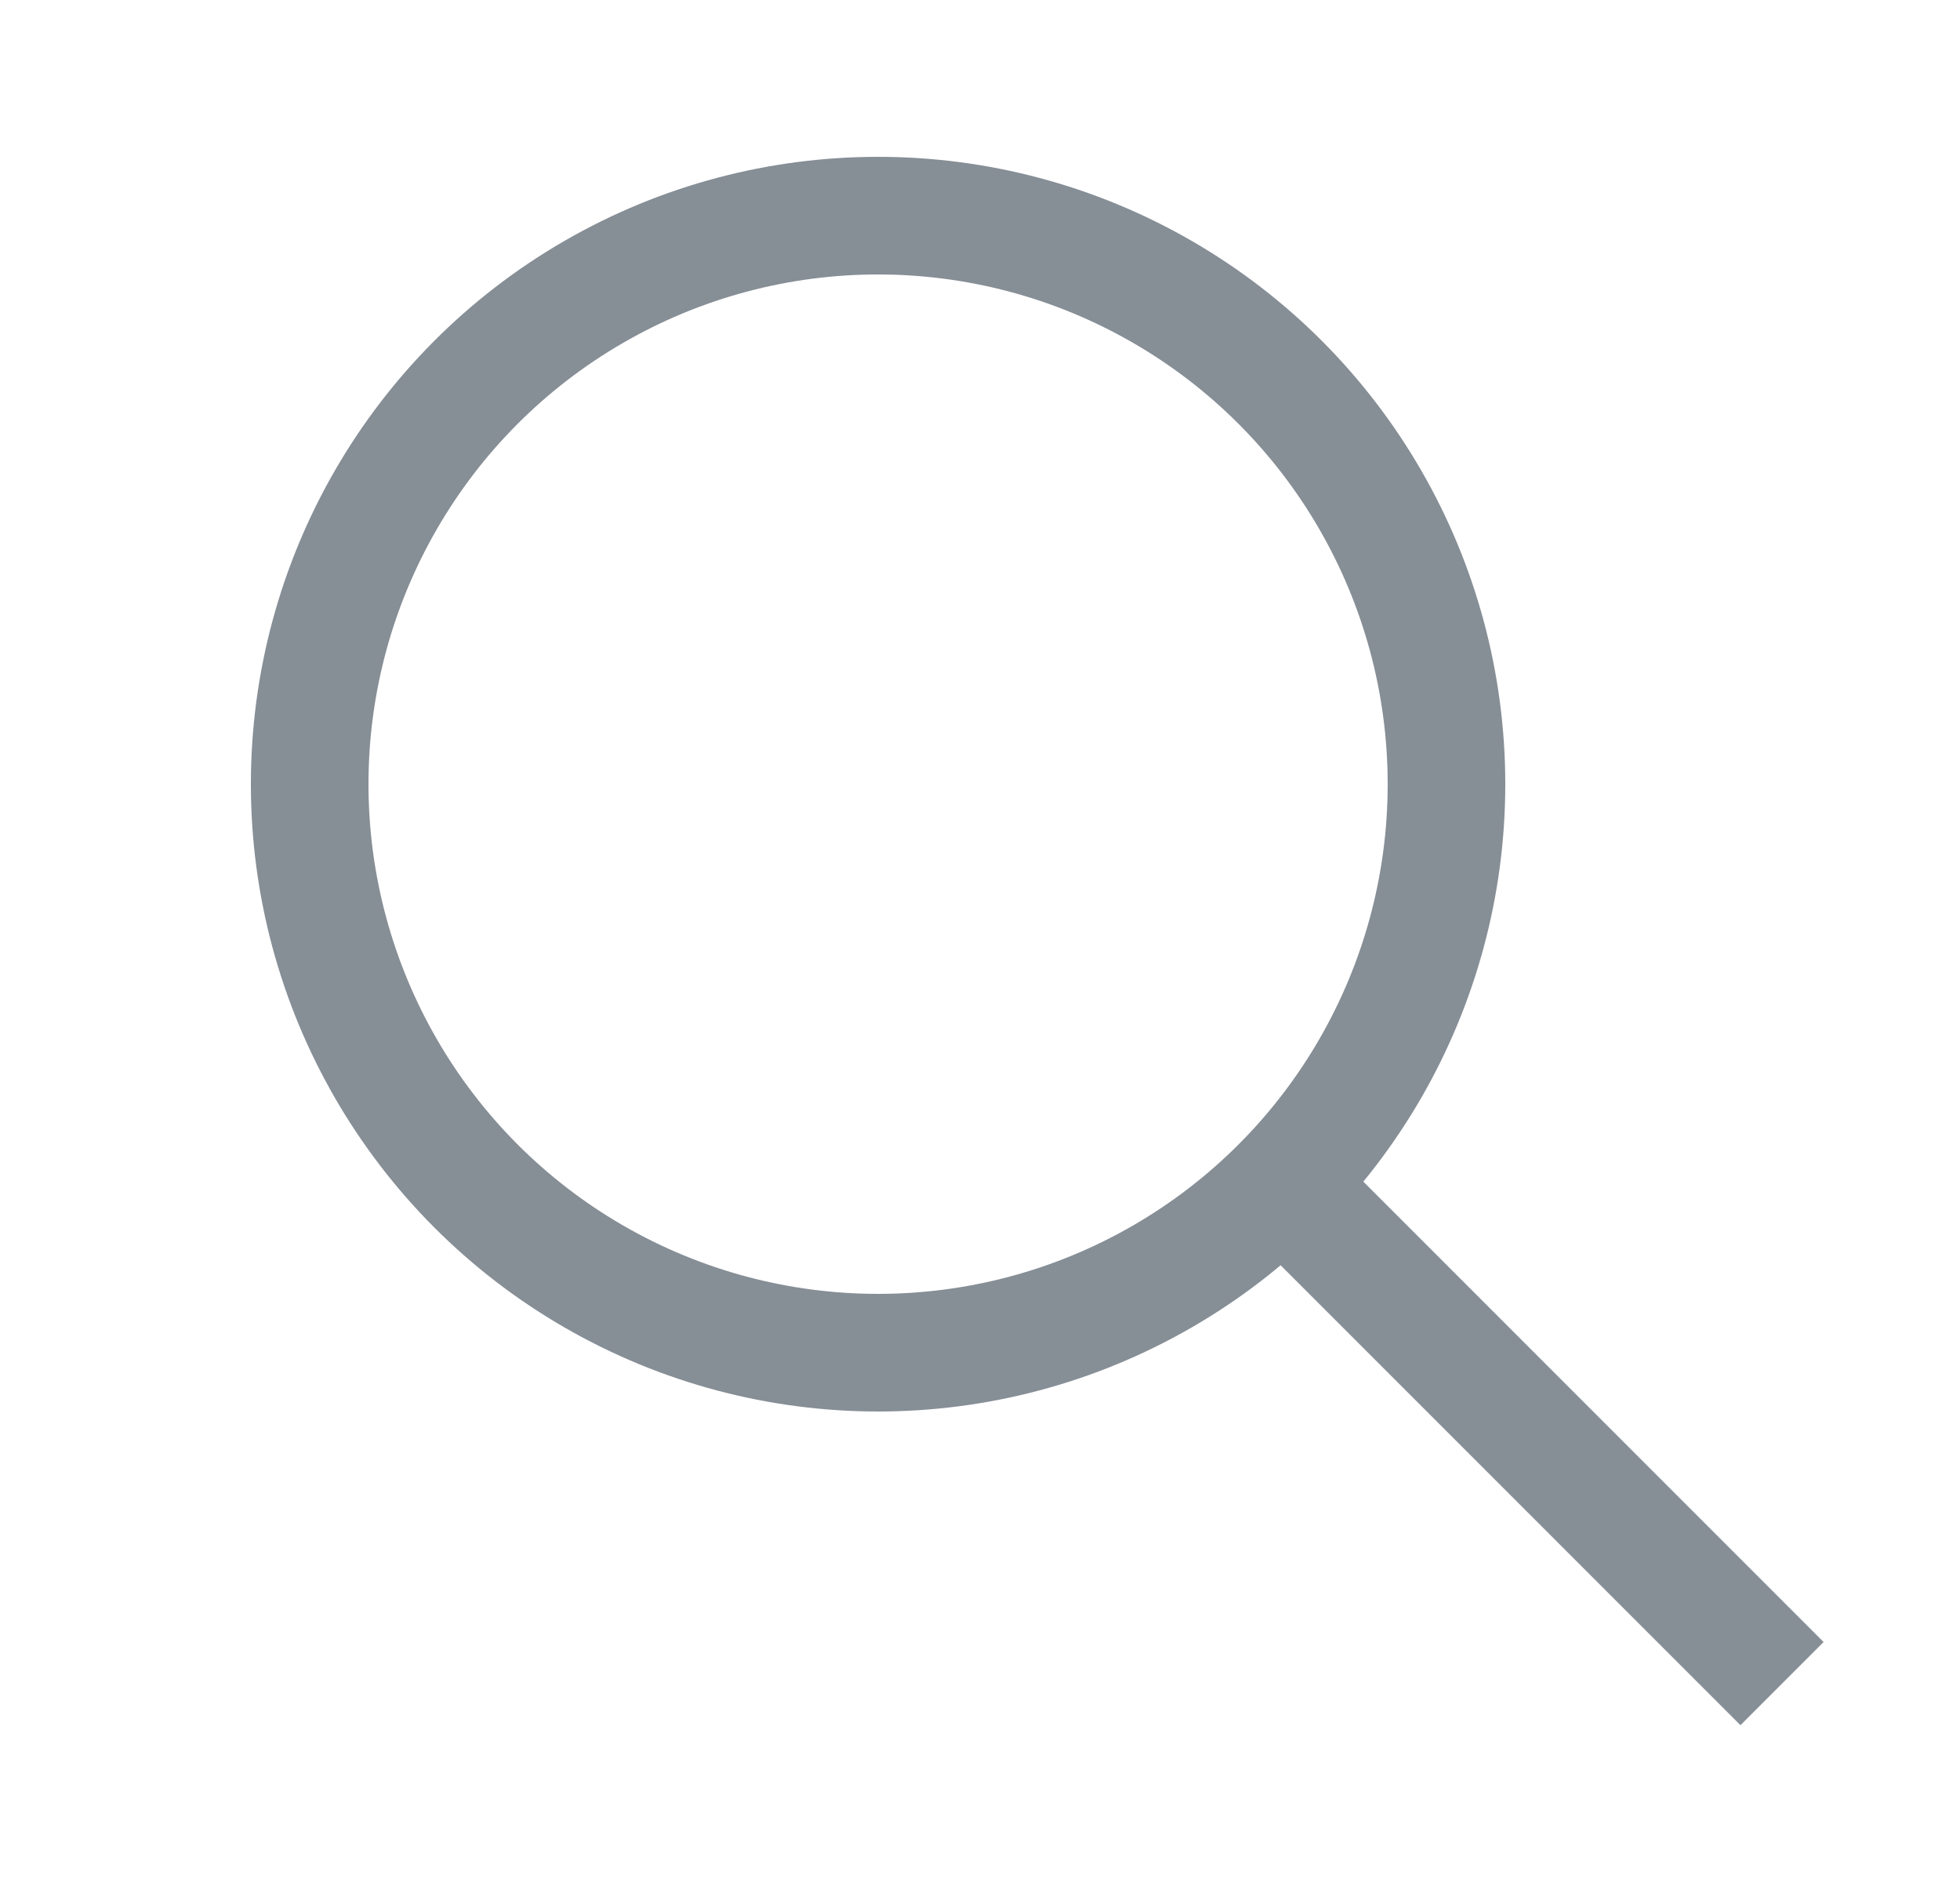 <svg width="25" height="24" viewBox="0 0 25 24" fill="none" xmlns="http://www.w3.org/2000/svg">
<circle cx="11.2" cy="10" r="7.25" stroke="#868E96" stroke-width="1.5"/>
<line x1="16.73" y1="15.47" x2="22.73" y2="21.47" stroke="#868E96" stroke-width="1.5"/>
</svg>
